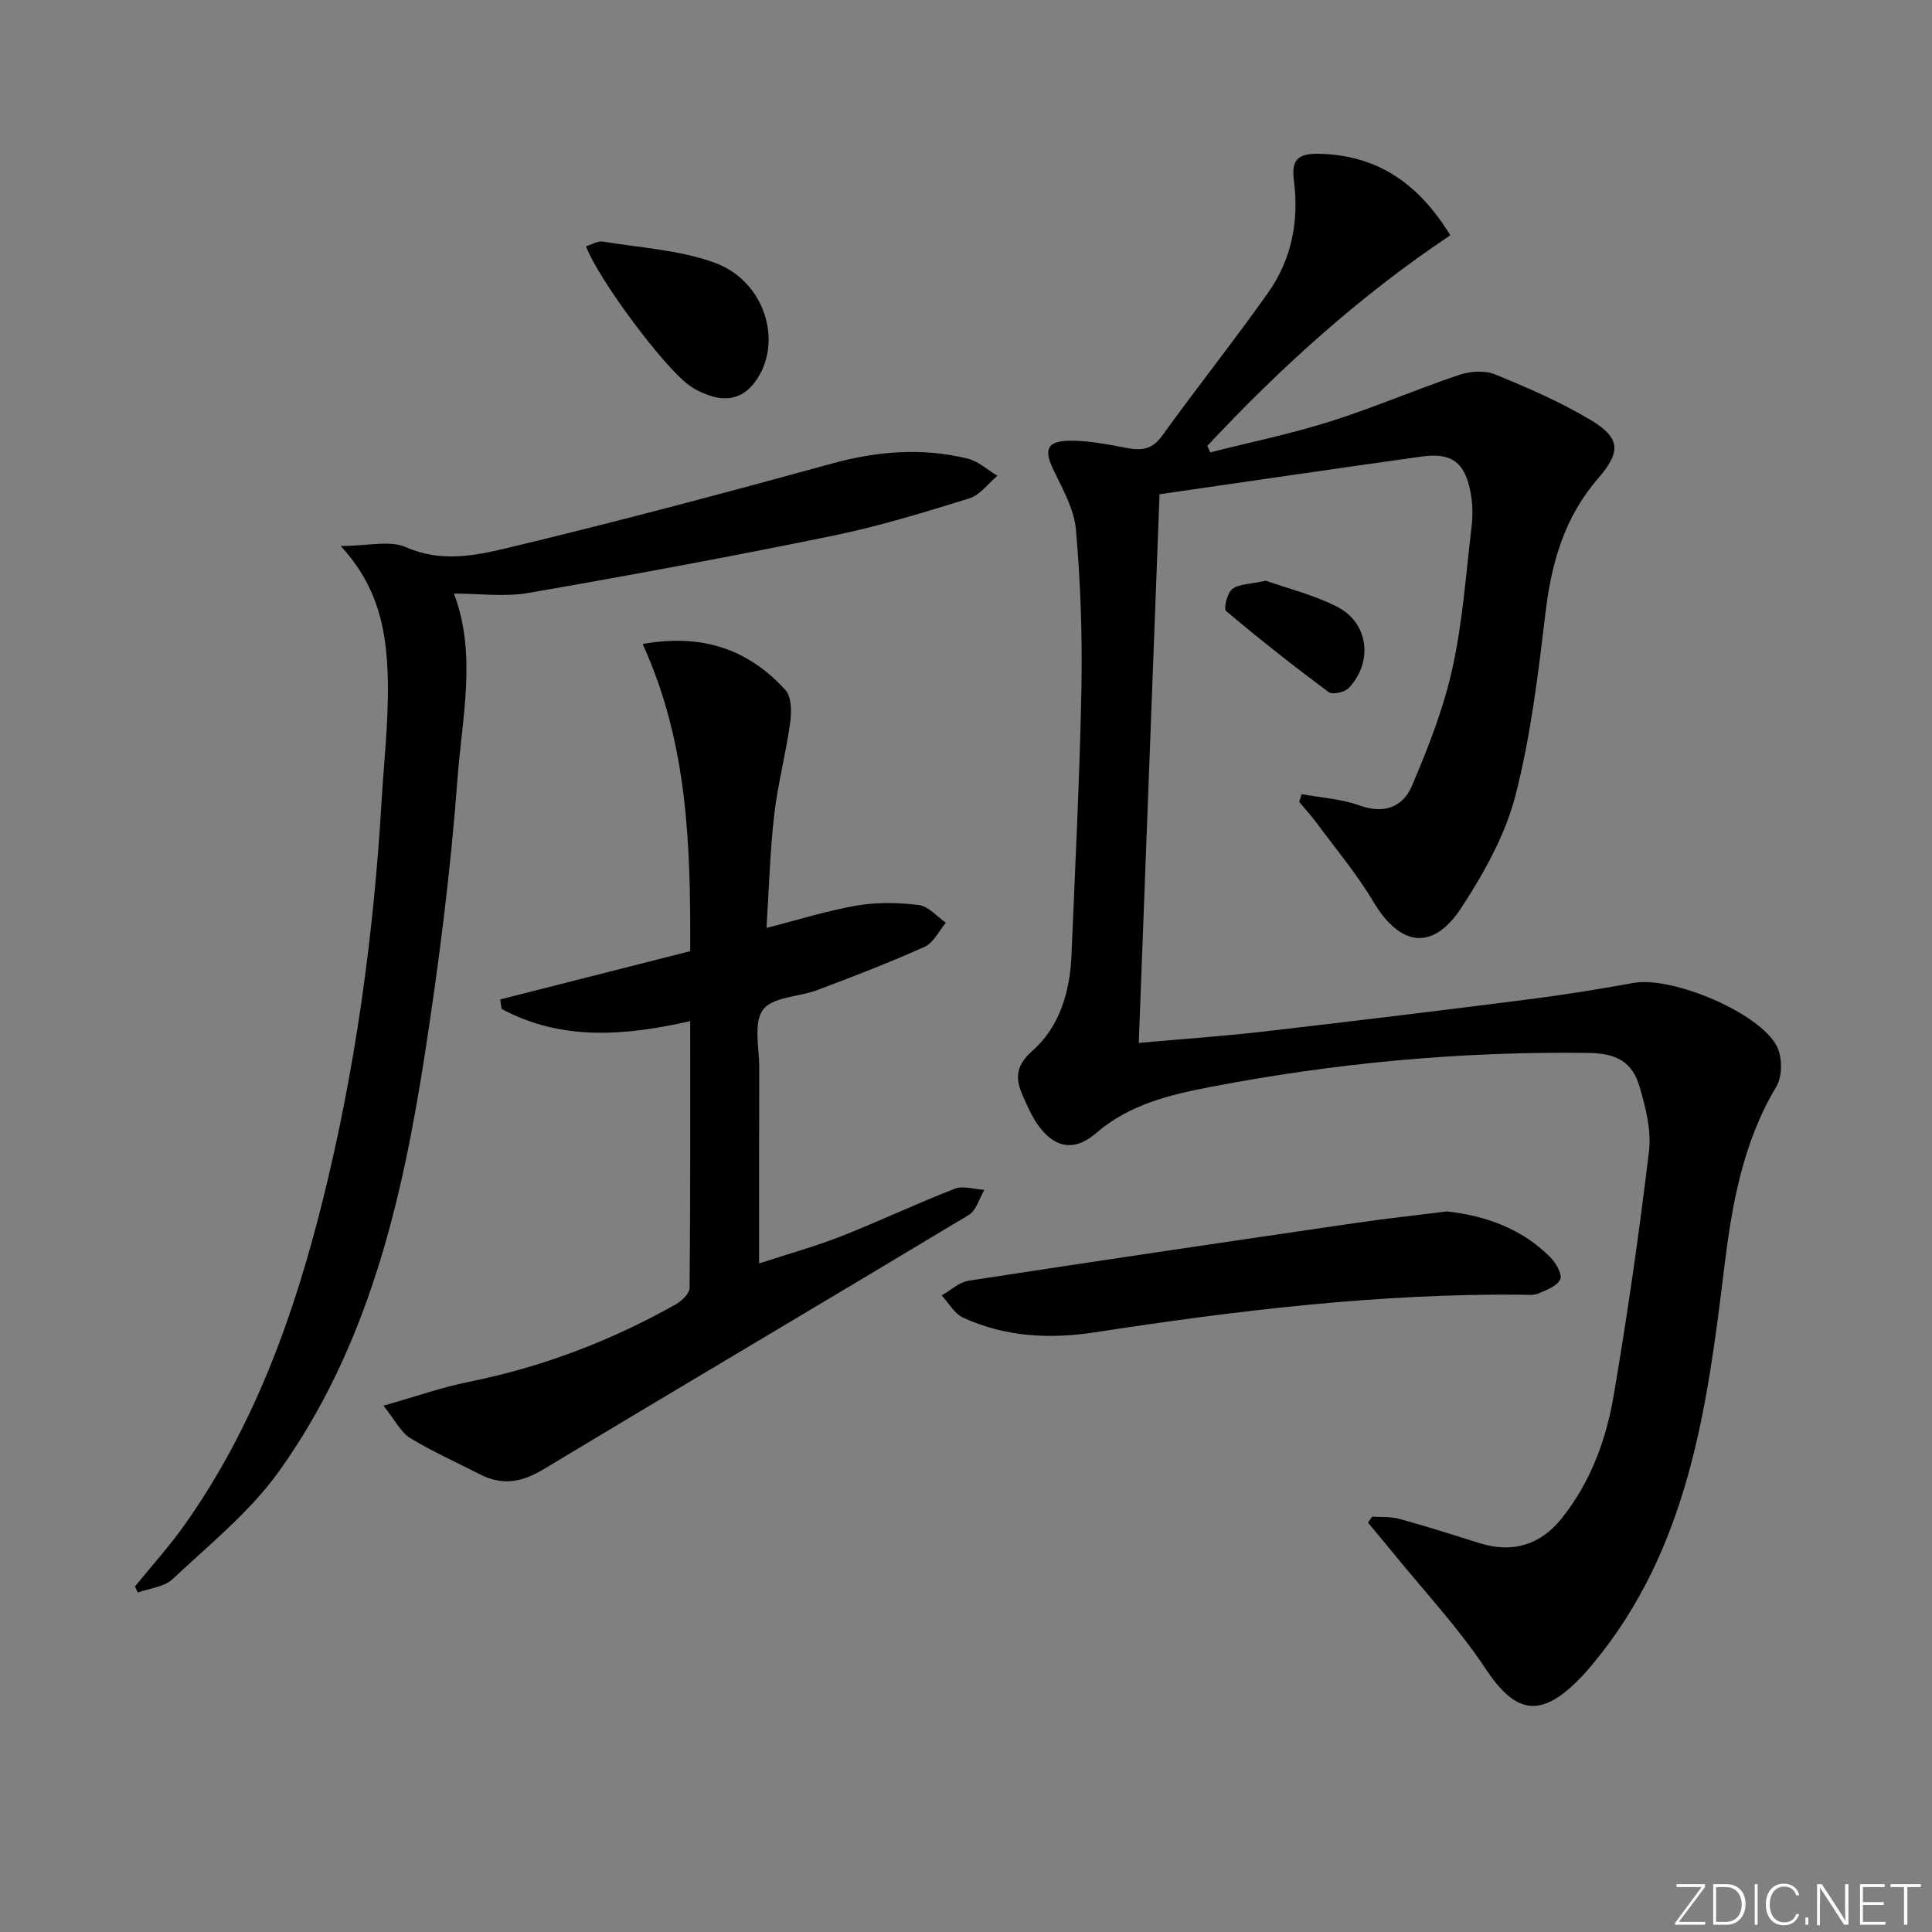 <svg enable-background="new 0 0 400 400" viewBox="0 0 400 400" xmlns="http://www.w3.org/2000/svg"><rect x="0" y="0" width="400" height="400" fill="#808080" stroke="none"/><g fill="#fafbfc"><path d="m346.9 398 5.4-7.3h-5.2v-.6h5.9v.6l-5.4 7.2h5.5l-.1.6h-6.2v-.5z"/><path d="m354.7 390.1h2.8c2.3 0 3.9 1.6 3.9 4.1s-1.6 4.3-3.9 4.3h-2.8zm.6 7.8h2c2.2 0 3.3-1.6 3.3-3.6 0-1.8-1-3.6-3.3-3.6h-2z"/><path d="m363.9 390.1v8.4h-.6v-8.4z"/><path d="m372.5 396.3c-.4 1.3-1.4 2.3-3.2 2.3-2.4 0-3.7-1.9-3.7-4.3 0-2.3 1.2-4.3 3.7-4.3 1.8 0 2.9 1 3.2 2.4h-.6c-.4-1.1-1.1-1.8-2.5-1.8-2.1 0-3 1.9-3 3.7s.9 3.7 3 3.7c1.4 0 2.1-.7 2.5-1.7z"/><path d="m373.8 398.5v-1.5h.6v1.5z"/><path d="m376.2 398.5v-8.4h1c1.3 2 4.4 6.7 4.9 7.6-.1-1.2-.1-2.4-.1-3.8v-3.8h.7v8.4h-.9c-1.2-1.9-4.4-6.8-5-7.7.1 1.1 0 2.3 0 3.9v3.9h-.6z"/><path d="m390 394.4h-4.3v3.5h4.7l-.1.6h-5.2v-8.4h5.1v.6h-4.5v3.1h4.3z"/><path d="m394.2 390.7h-2.8v-.6h6.3v.6h-2.8v7.8h-.7z"/></g><path d="m240.07 102.33c-1.43 37.76-2.86 75.42-4.3 113.59 9.17-.82 17.57-1.39 25.93-2.36 18.31-2.11 36.6-4.34 54.89-6.67 7.24-.92 14.46-2.09 21.65-3.39 7.86-1.43 26.08 6.12 29.66 13.16 1.13 2.22 1.14 6.17-.11 8.27-7.03 11.76-9.25 24.67-10.86 37.96-3.51 28.95-7.48 57.85-27.06 81.5-1.06 1.28-2.16 2.54-3.34 3.7-7.86 7.75-12.92 6.51-18.98-2.63-5.65-8.52-12.74-16.08-19.22-24.06-1.68-2.07-3.41-4.11-5.11-6.16.29-.41.58-.83.87-1.24 1.89.14 3.86-.03 5.65.47 5.59 1.54 11.12 3.3 16.65 5.04 6.67 2.09 12.48.4 16.88-5.07 5.99-7.45 9.24-16.24 10.81-25.43 2.88-16.82 5.29-33.73 7.33-50.68.51-4.28-.68-8.95-1.91-13.21-1.56-5.37-4.91-7.04-10.58-7.12-26.37-.36-52.47 2.07-78.36 7.05-8.52 1.64-16.8 3.64-23.69 9.6-4.57 3.95-8.79 2.98-12.21-2.08-1.11-1.64-1.91-3.5-2.73-5.31-1.65-3.64-1.96-6.37 1.84-9.72 5.65-4.99 7.76-12.26 8.07-19.81.77-18.45 1.71-36.9 2.06-55.36.2-10.9-.19-21.86-1.14-32.73-.37-4.26-2.78-8.43-4.69-12.44-1.88-3.93-1.42-5.79 2.96-5.94 4.07-.14 8.22.74 12.27 1.49 3.02.56 5.23.35 7.28-2.49 7.19-9.98 14.86-19.61 21.96-29.65 4.87-6.88 6.44-14.86 5.35-23.22-.53-4.05.59-5.61 4.97-5.55 12.41.18 20.94 6.3 27.41 16.87-18.71 12.5-35.13 27.36-50.3 43.6.2.45.4.9.6 1.35 8.28-2.1 16.67-3.82 24.8-6.39 9-2.84 17.71-6.61 26.67-9.63 2.27-.77 5.29-1.01 7.42-.15 6.75 2.75 13.51 5.68 19.76 9.4 6.38 3.8 6.42 6.66 1.6 12.22-6.81 7.86-9.56 17.18-10.79 27.37-1.55 12.83-3.06 25.79-6.28 38.26-2.11 8.15-6.5 16-11.15 23.14-5.94 9.12-12.73 8.1-18.28-1.22-3.37-5.68-7.68-10.8-11.62-16.14-1.16-1.57-2.48-3.01-3.72-4.51.17-.53.35-1.06.52-1.59 4.02.74 8.21.98 12 2.35 5.09 1.84 8.97.29 10.81-4.03 3.35-7.87 6.54-15.97 8.38-24.29 2.14-9.68 2.83-19.69 4-29.57.27-2.28.2-4.69-.23-6.95-1.18-6.25-3.92-8.27-10.16-7.4-17.91 2.5-35.78 5.13-54.23 7.8z" fill="#010000"/><path d="m133.05 133.33c12.51-2.23 21.99 1.2 29.55 9.52 1.29 1.42 1.31 4.54 1 6.75-.88 6.4-2.57 12.7-3.31 19.12-.87 7.57-1.07 15.22-1.6 23.4 6.67-1.7 12.62-3.6 18.72-4.64 4.18-.71 8.62-.63 12.84-.1 1.98.25 3.72 2.38 5.58 3.66-1.44 1.7-2.54 4.14-4.37 4.97-7.25 3.27-14.7 6.12-22.15 8.94-3.84 1.46-9.34 1.41-11.33 4.09-2.03 2.73-.77 7.97-.79 12.12-.05 13.13-.02 26.26-.02 40.42 6.17-2.02 11.72-3.55 17.05-5.65 7.88-3.1 15.54-6.75 23.44-9.81 1.75-.68 4.08.11 6.14.23-1.05 1.76-1.66 4.25-3.21 5.18-29.34 17.66-58.83 35.07-88.17 52.73-4.43 2.67-8.48 3.33-13.04.99-4.84-2.48-9.84-4.7-14.47-7.53-1.93-1.18-3.08-3.65-5.52-6.69 6.72-1.9 12.14-3.82 17.72-4.94 15.13-3.04 29.33-8.47 42.74-16 1.26-.71 2.91-2.26 2.92-3.43.18-18.29.13-36.59.13-55.25-13.65 3.1-26.71 4.11-39.06-2.53-.09-.65-.18-1.31-.27-1.96 13.01-3.3 26.01-6.6 39.33-9.99.08-21.67-.43-42.98-9.85-63.6z" fill="#010000"/><path d="m27.94 328.47c3.48-4.3 7.21-8.41 10.39-12.92 14.31-20.26 22.55-43.18 28.48-66.99 6.76-27.13 10.54-54.74 12.19-82.64.49-8.28 1.45-16.57 1.3-24.84-.18-9.64-1.58-19.2-9.77-28.04 5.63 0 10.17-1.23 13.53.25 7.2 3.18 14.22 1.78 20.91.18 22.55-5.39 44.97-11.37 67.33-17.51 9.37-2.57 18.64-3.31 28.03-1.01 2.21.54 4.12 2.33 6.17 3.55-1.91 1.6-3.59 3.99-5.79 4.68-9.34 2.89-18.72 5.78-28.28 7.74-20.94 4.29-41.96 8.19-63.01 11.84-4.96.86-10.19.13-15.43.13 4.76 12.63 1.67 25.61.73 38.33-1.41 19.02-3.82 38-6.73 56.85-4.74 30.7-11.8 60.87-30.3 86.65-6 8.36-14.36 15.08-21.95 22.21-1.74 1.64-4.77 1.9-7.21 2.79-.2-.4-.4-.83-.59-1.25z" fill="#010000"/><path d="m299.61 250.81c8.11.92 15.5 3.6 21.38 9.5 1.16 1.16 2.52 3.56 2.04 4.57-.66 1.41-2.89 2.22-4.59 2.94-1.01.43-2.3.24-3.46.23-29.68-.26-59.03 3.29-88.29 7.79-9.33 1.44-18.55.96-27.25-3.01-1.82-.83-3-3.05-4.48-4.63 1.87-1.05 3.64-2.75 5.62-3.05 26.71-4.11 53.45-8.05 80.19-11.96 6.23-.91 12.5-1.59 18.84-2.38z" fill="#010000"/><path d="m121.33 50.99c1.33-.4 2.47-1.14 3.46-.98 7.79 1.29 15.93 1.73 23.24 4.41 9.74 3.58 13.69 14.96 9.36 22.96-2.65 4.9-6.53 6.27-11.69 4.06-1.06-.45-2.11-1-3.04-1.68-5.24-3.8-18.73-21.85-21.33-28.77z" fill="#010000"/><path d="m262.07 120.23c4.3 1.53 9.8 2.88 14.73 5.37 6.56 3.33 7.56 11.42 2.43 16.86-.82.87-3.35 1.42-4.14.83-7.25-5.38-14.35-10.97-21.25-16.79-.55-.46.24-3.75 1.3-4.56 1.4-1.06 3.69-.99 6.93-1.71z" fill="#010000"/></svg>
